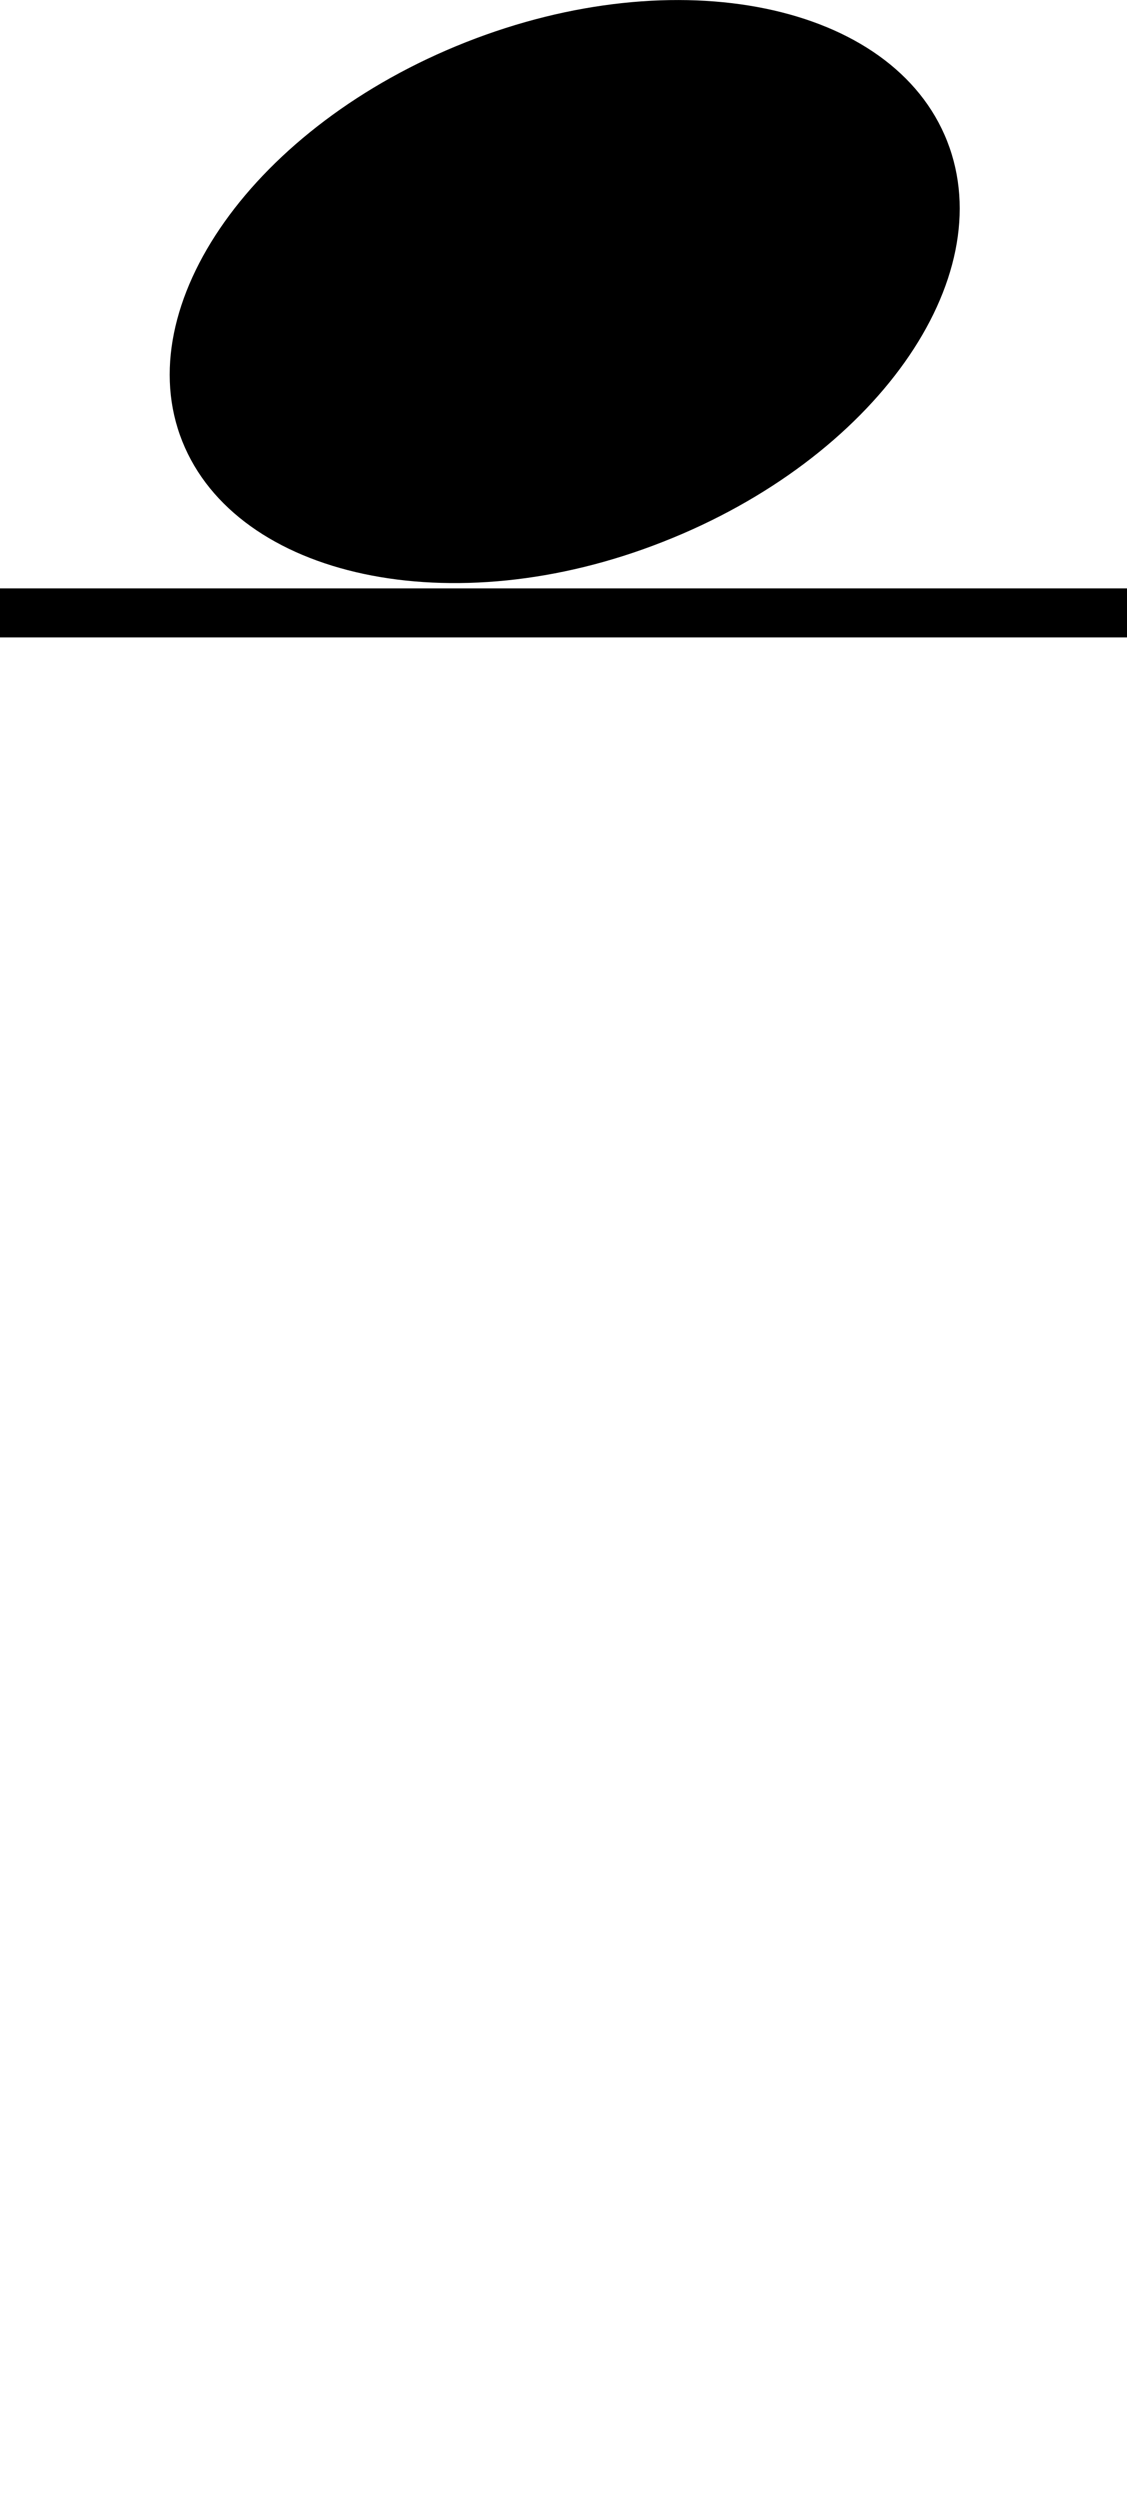 <svg xmlns="http://www.w3.org/2000/svg" viewBox="0 0 23 50.99"><g data-name="레이어 2"><g data-name="레이어 1"><path d="M0 12h23v1H0z"/><path d="M13.53 11.05c4.31-1.69 6.91-5.35 5.8-8.17S13.82-.84 9.51.86 2.61 6.22 3.72 9s5.5 3.75 9.81 2.05z"/></g></g></svg>